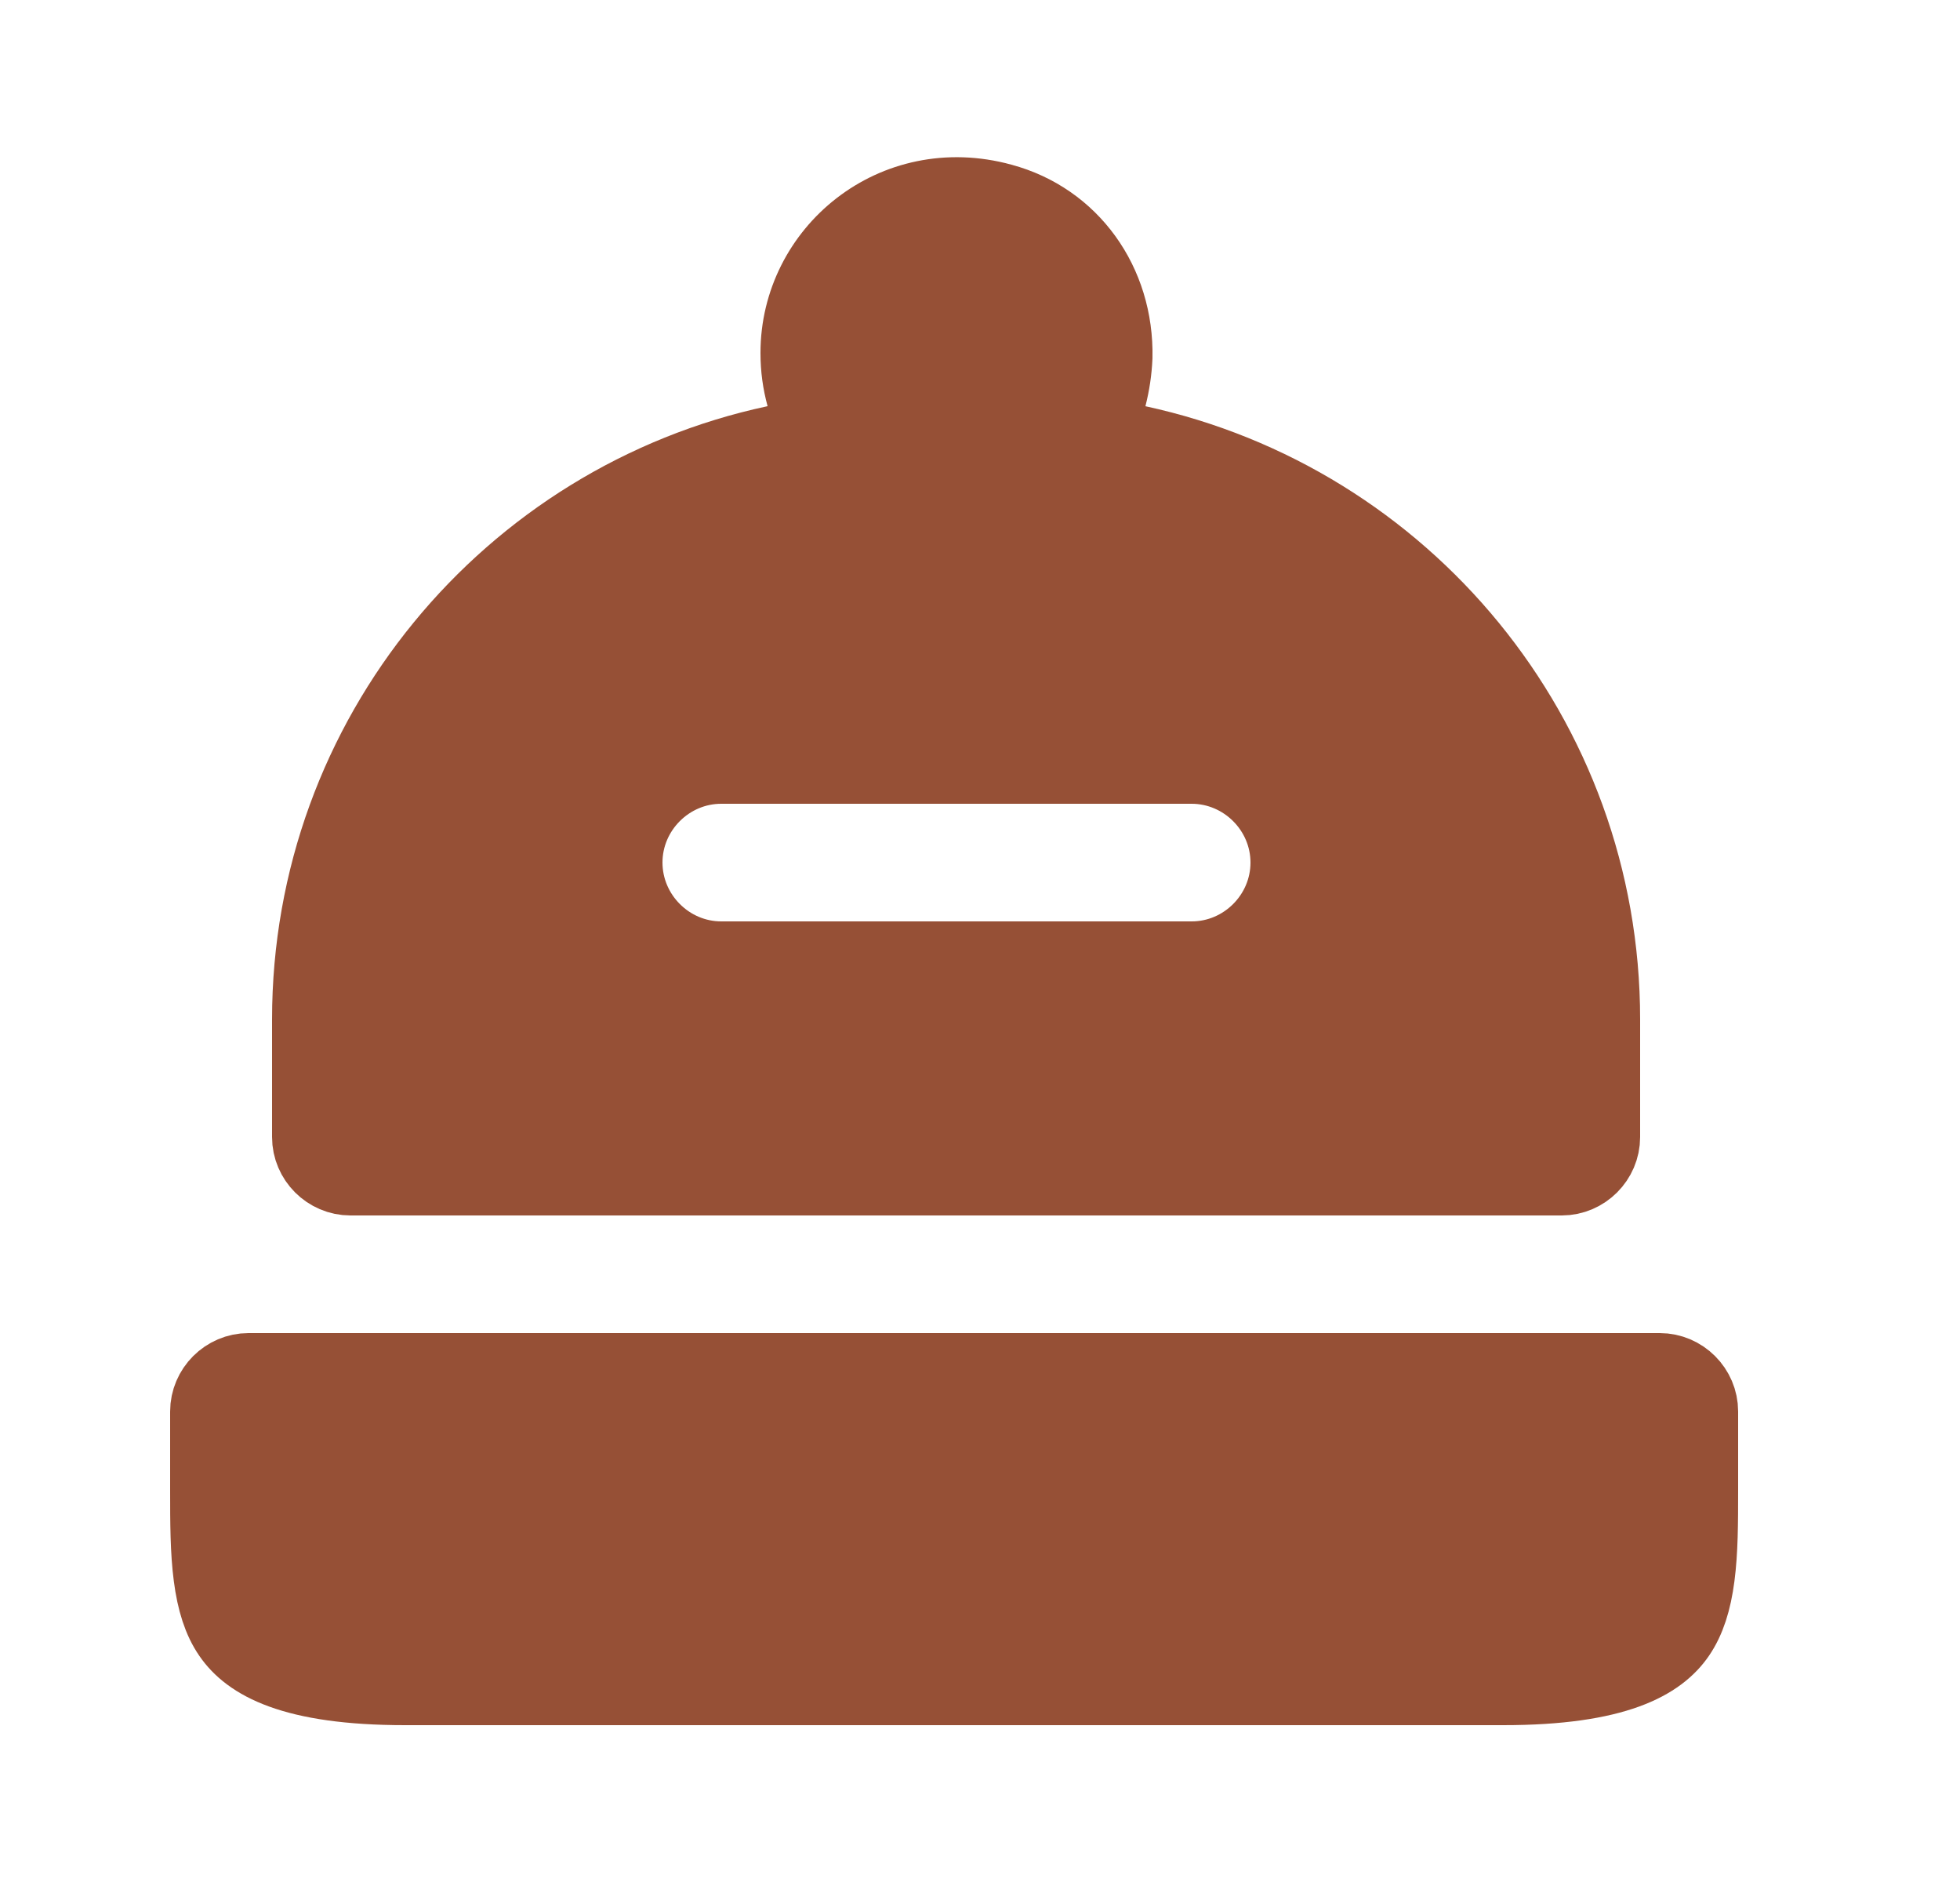 <svg width="25" height="24" viewBox="0 0 25 24" fill="none" xmlns="http://www.w3.org/2000/svg">
<path d="M3.17 17.5H21.17C21.444 17.5 21.67 17.726 21.67 18V19C21.67 19.42 21.669 19.779 21.627 20.1C21.586 20.415 21.509 20.653 21.384 20.835C21.153 21.17 20.622 21.5 19.17 21.5H5.17C3.718 21.5 3.187 21.17 2.956 20.835C2.83 20.653 2.754 20.415 2.713 20.1C2.671 19.779 2.67 19.42 2.67 19V18C2.67 17.726 2.896 17.5 3.17 17.5Z" fill="#965036" stroke="#965036"/>
<path d="M10.2 4.5C10.2 3.222 11.414 2.212 12.768 2.582L12.771 2.583C13.648 2.818 14.22 3.615 14.2 4.556C14.192 4.73 14.168 4.888 14.125 5.059L13.999 5.56L14.504 5.669C17.889 6.401 20.42 9.401 20.42 13V14.5C20.42 14.774 20.194 15 19.92 15H4.47C4.196 15 3.97 14.774 3.97 14.5V13C3.97 9.401 6.51 6.391 9.894 5.669L10.411 5.559L10.273 5.048C10.225 4.871 10.2 4.696 10.2 4.5ZM9.2 9.75C8.514 9.75 7.95 10.314 7.95 11C7.951 11.686 8.514 12.25 9.2 12.25H15.2C15.886 12.25 16.45 11.686 16.45 11C16.45 10.314 15.886 9.751 15.2 9.75H9.2Z" fill="#965036" stroke="#965036"/>
</svg>
